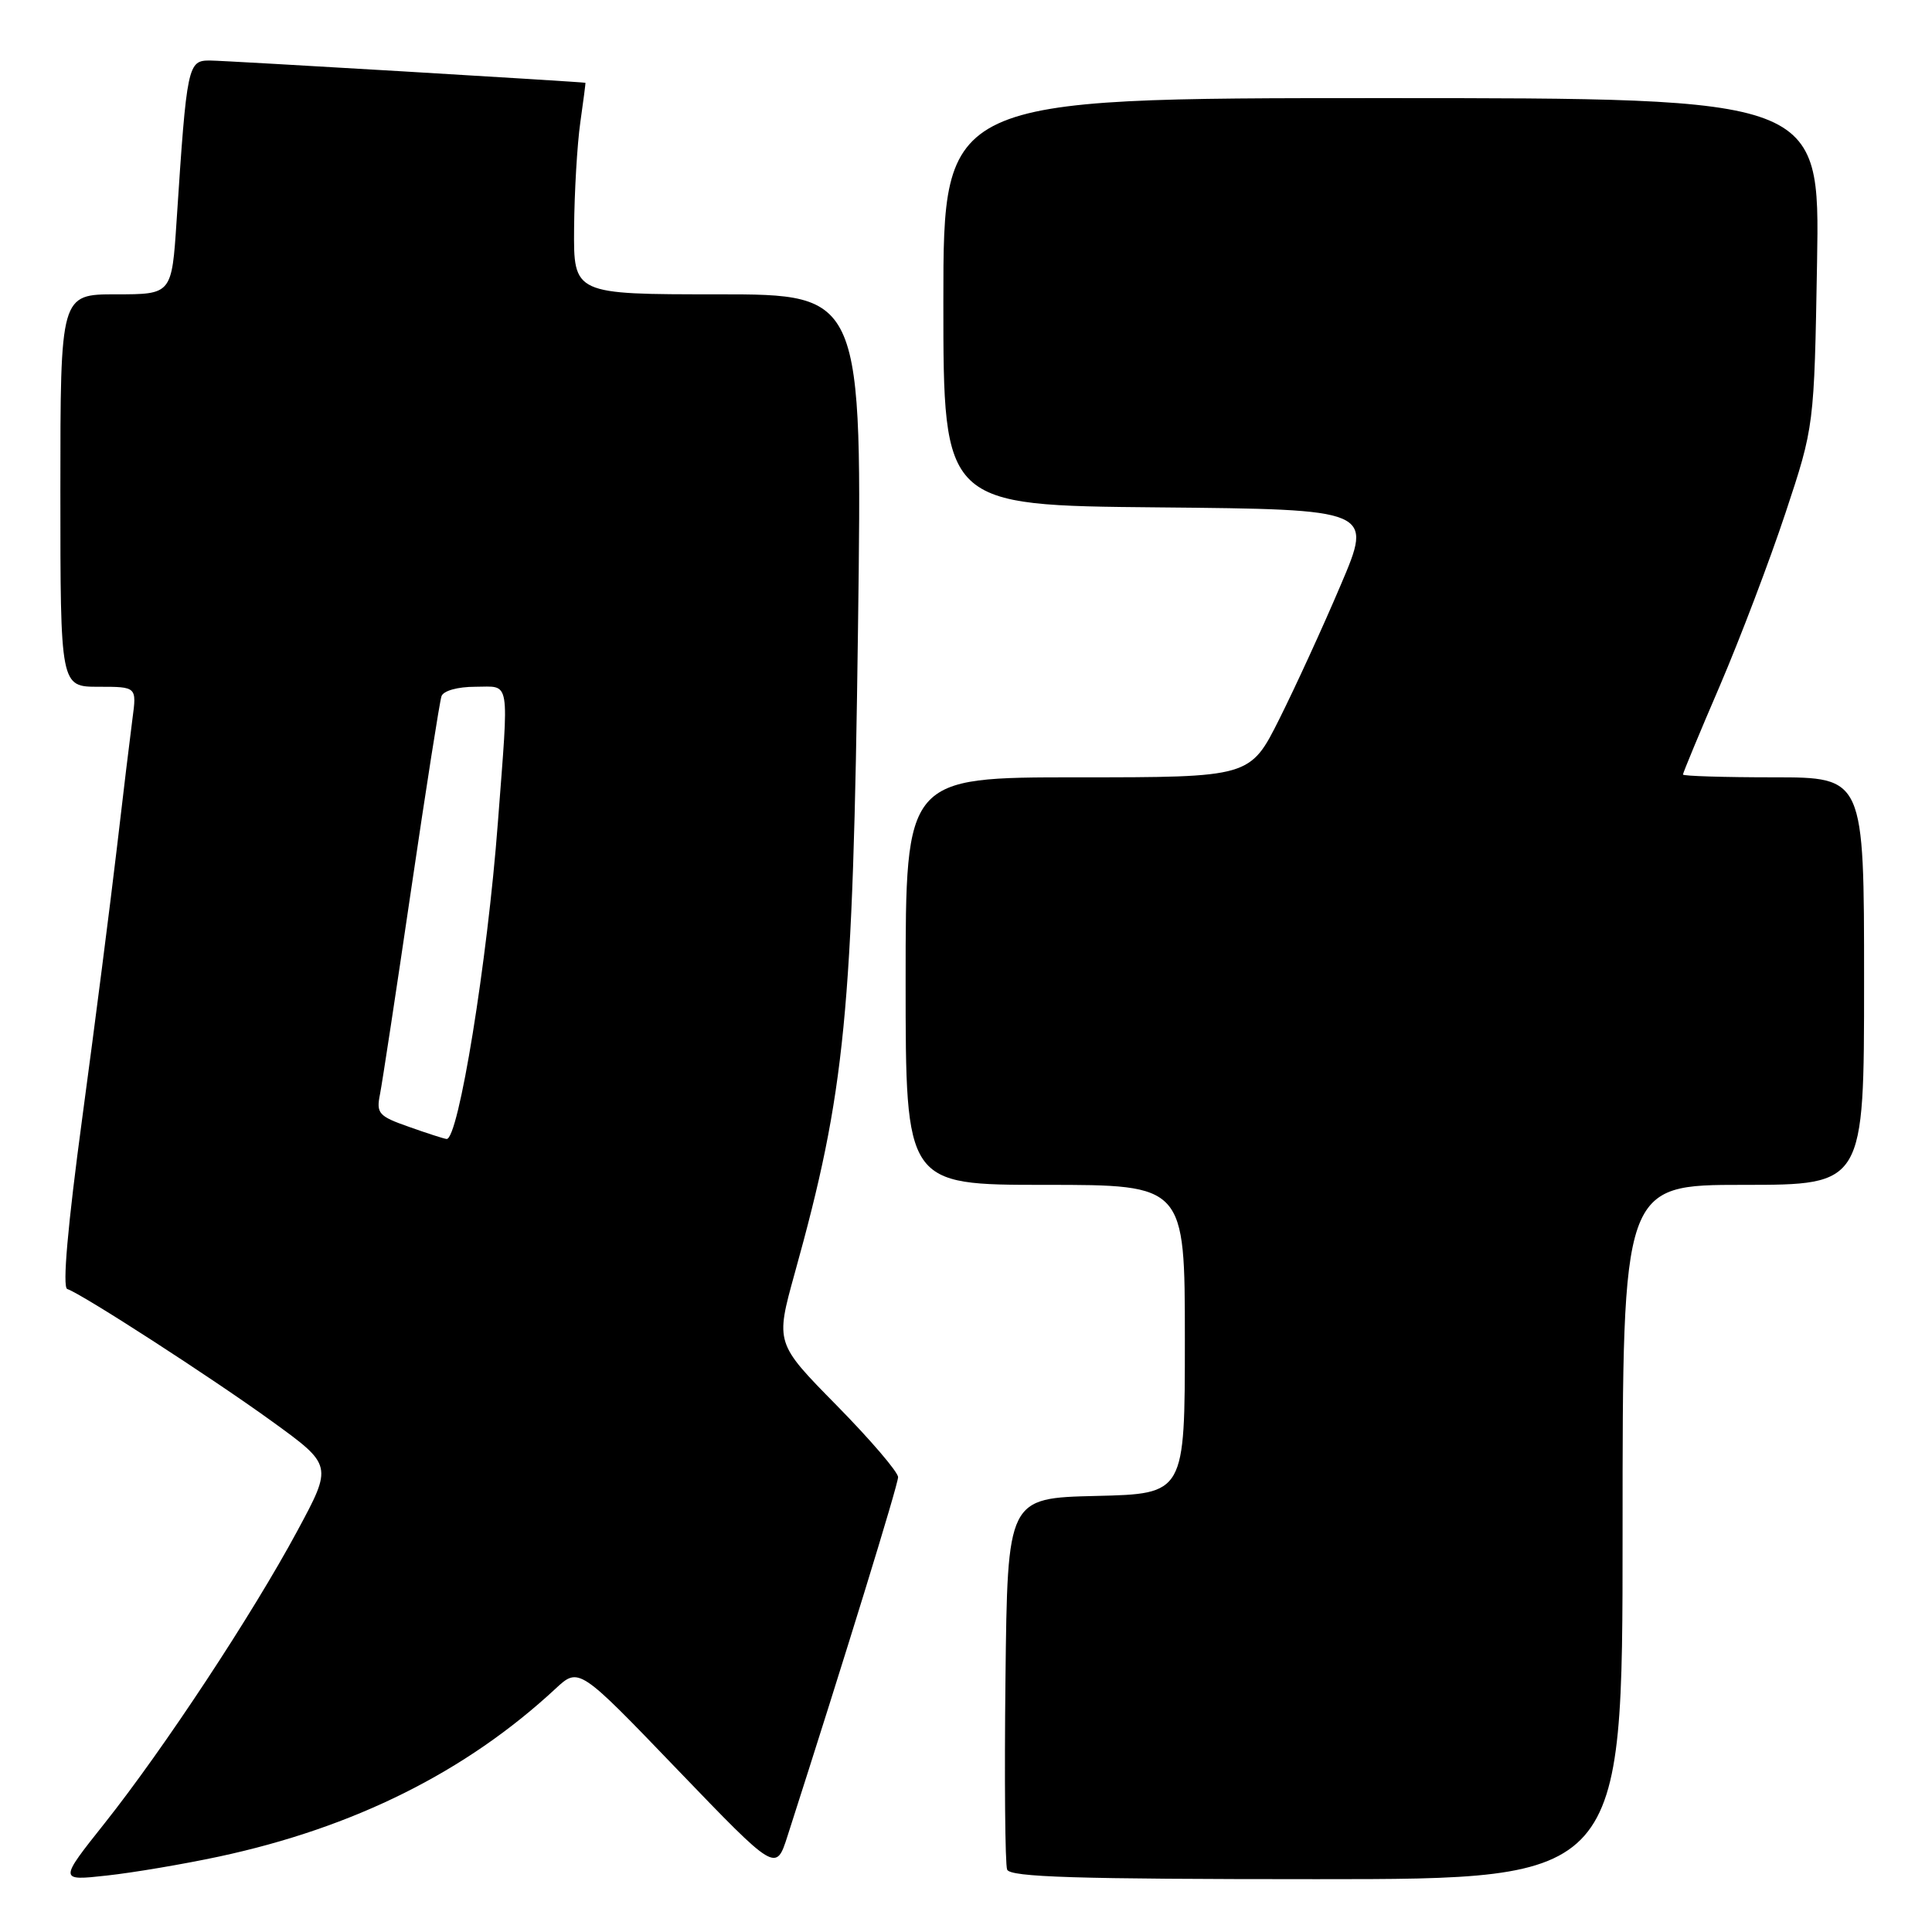 <?xml version="1.0" encoding="UTF-8" standalone="no"?>
<!DOCTYPE svg PUBLIC "-//W3C//DTD SVG 1.1//EN" "http://www.w3.org/Graphics/SVG/1.1/DTD/svg11.dtd" >
<svg xmlns="http://www.w3.org/2000/svg" xmlns:xlink="http://www.w3.org/1999/xlink" version="1.1" viewBox="0 0 256 256">
 <g >
 <path fill="currentColor"
d=" M 29.00 246.01 C 46.92 242.17 61.74 234.78 73.60 223.77 C 76.70 220.89 76.70 220.89 89.76 234.48 C 102.82 248.06 102.82 248.06 104.35 243.28 C 112.00 219.47 119.00 196.73 119.00 195.73 C 119.00 195.05 115.34 190.78 110.87 186.23 C 102.74 177.97 102.74 177.97 105.30 168.73 C 112.01 144.61 113.02 134.32 113.69 83.25 C 114.27 39.00 114.27 39.00 95.14 39.00 C 76.00 39.00 76.00 39.00 76.07 30.25 C 76.11 25.44 76.48 19.14 76.89 16.25 C 77.30 13.36 77.61 10.99 77.57 10.97 C 77.24 10.85 29.87 8.03 27.85 8.02 C 24.88 8.00 24.76 8.53 23.40 29.25 C 22.76 39.00 22.76 39.00 15.38 39.00 C 8.00 39.00 8.00 39.00 8.00 65.00 C 8.00 91.00 8.00 91.00 13.06 91.00 C 18.12 91.00 18.12 91.00 17.55 95.25 C 17.24 97.59 16.30 105.35 15.47 112.50 C 14.63 119.65 12.59 135.62 10.92 147.98 C 8.97 162.41 8.25 170.58 8.91 170.80 C 10.89 171.46 28.09 182.58 36.03 188.33 C 44.08 194.16 44.08 194.16 39.41 202.83 C 33.48 213.86 21.71 231.71 13.88 241.57 C 7.80 249.22 7.80 249.22 14.15 248.52 C 17.64 248.14 24.32 247.01 29.00 246.01 Z  M 215.00 203.00 C 215.00 157.00 215.00 157.00 231.00 157.00 C 247.00 157.00 247.00 157.00 247.00 130.00 C 247.00 103.00 247.00 103.00 235.00 103.00 C 228.40 103.00 223.00 102.83 223.00 102.63 C 223.00 102.42 225.20 97.11 227.90 90.84 C 230.59 84.56 234.50 74.26 236.59 67.96 C 240.39 56.50 240.39 56.50 240.77 34.75 C 241.14 13.00 241.14 13.00 183.07 13.00 C 125.00 13.00 125.00 13.00 125.00 39.98 C 125.00 66.97 125.00 66.97 153.46 67.23 C 181.92 67.50 181.92 67.50 177.66 77.50 C 175.33 83.00 171.66 90.99 169.53 95.25 C 165.65 103.00 165.65 103.00 142.82 103.00 C 120.00 103.00 120.00 103.00 120.00 130.00 C 120.00 157.00 120.00 157.00 138.50 157.00 C 157.00 157.00 157.00 157.00 157.00 177.47 C 157.00 197.94 157.00 197.94 145.25 198.22 C 133.50 198.50 133.50 198.50 133.23 222.48 C 133.08 235.67 133.18 247.03 133.45 247.73 C 133.83 248.73 142.63 249.00 174.47 249.00 C 215.00 249.00 215.00 249.00 215.00 203.00 Z  M 54.15 149.30 C 50.17 147.90 49.84 147.53 50.35 145.00 C 50.65 143.48 52.51 131.27 54.48 117.86 C 56.45 104.46 58.26 92.94 58.50 92.25 C 58.75 91.53 60.64 91.00 62.97 91.00 C 67.70 91.00 67.45 89.52 65.97 109.00 C 64.58 127.43 60.74 151.11 59.17 150.92 C 58.80 150.88 56.54 150.15 54.15 149.30 Z "/>
</g>
</svg>